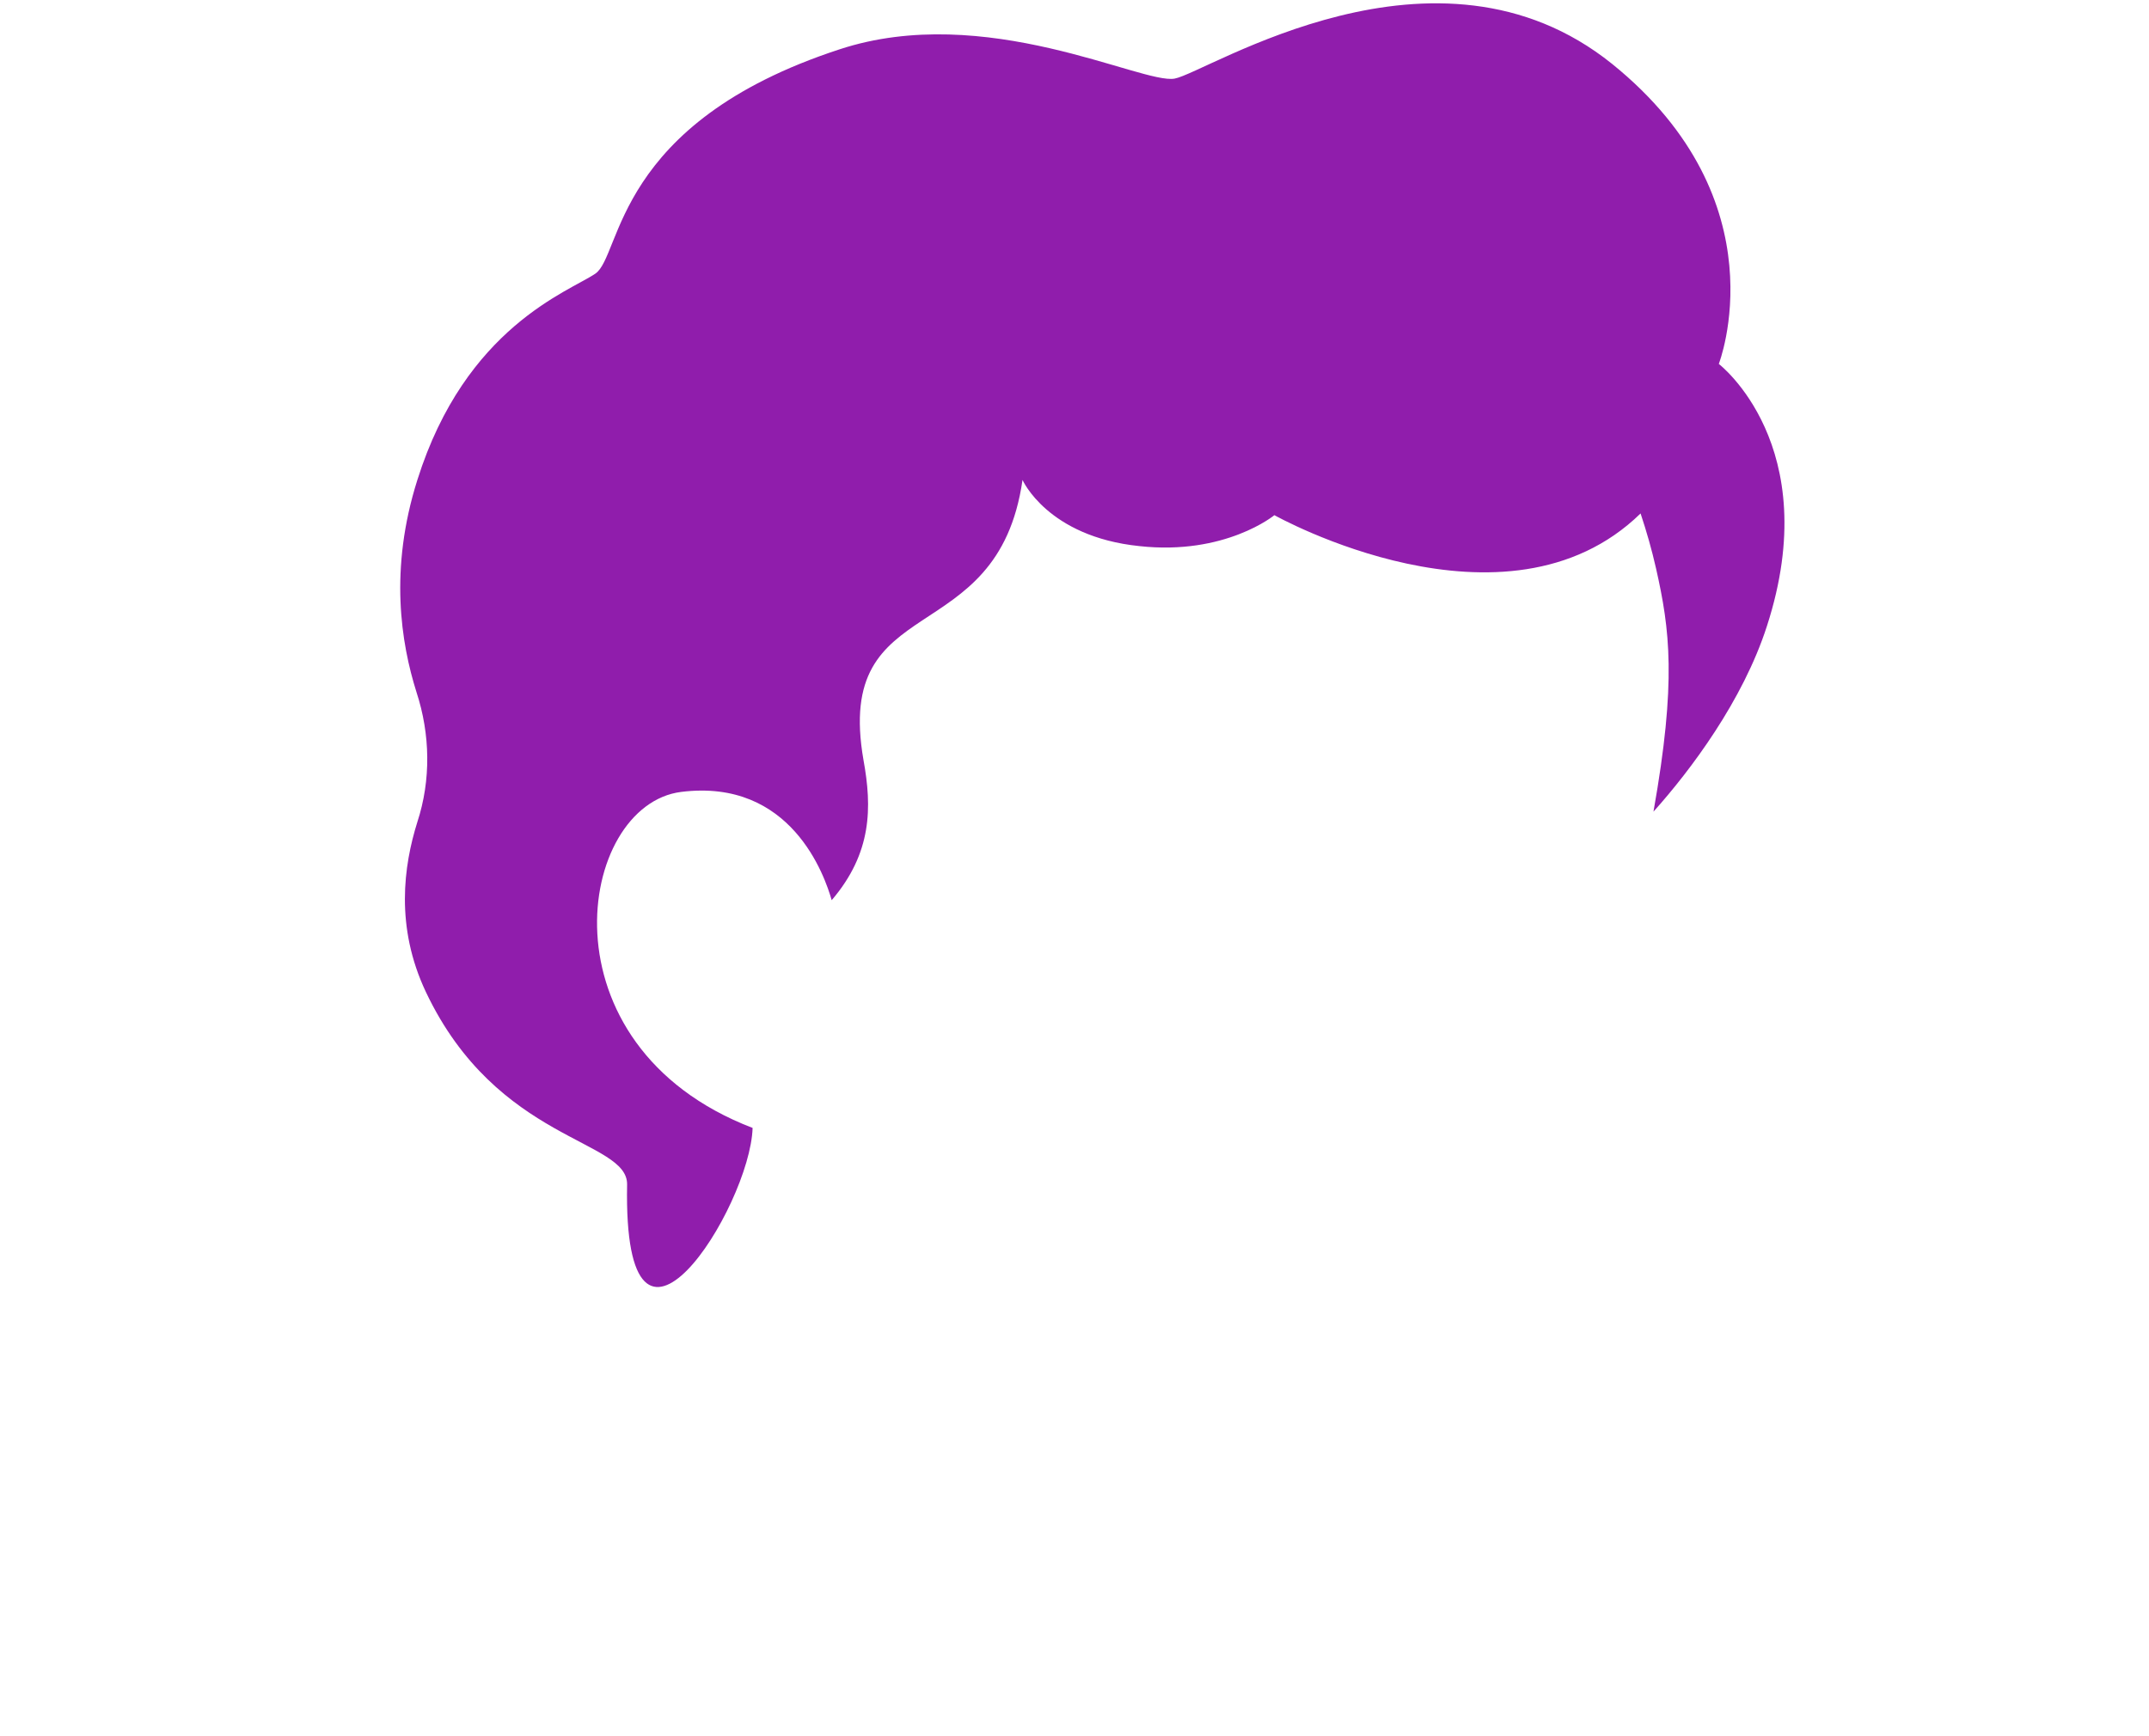<svg width="250" height="202" viewBox="0 0 250 202" fill="none" xmlns="http://www.w3.org/2000/svg">
<path d="M205.553 72.845C202.753 81.545 196.653 89.645 192.353 94.445C195.053 79.245 194.253 73.245 192.653 66.145C192.153 63.945 191.553 61.845 190.853 59.745C175.153 75.045 148.253 59.945 148.253 59.945C148.253 59.945 142.553 64.645 132.553 63.545C121.853 62.445 118.953 55.845 118.953 55.845C116.053 76.045 96.953 68.345 100.453 88.445C101.453 93.945 101.453 99.245 96.753 104.745C95.953 101.945 92.053 90.545 79.253 92.145C67.153 93.645 62.553 121.645 87.553 131.245C87.253 140.545 72.453 163.845 72.953 137.845C73.053 132.545 57.853 132.945 49.553 115.445C45.953 107.845 46.953 100.745 48.553 95.645C50.153 90.745 50.053 85.445 48.453 80.545C46.653 74.845 45.253 66.245 48.553 55.845C54.153 38.045 66.153 33.945 69.253 31.845C72.353 29.745 71.353 14.345 97.653 5.745C114.653 0.145 132.853 9.845 136.653 9.145C140.453 8.445 167.053 -9.055 187.553 7.445C207.353 23.445 199.953 42.345 199.953 42.345C199.953 42.345 212.353 51.845 205.553 72.845Z" fill="#901DAC"/>
</svg>
